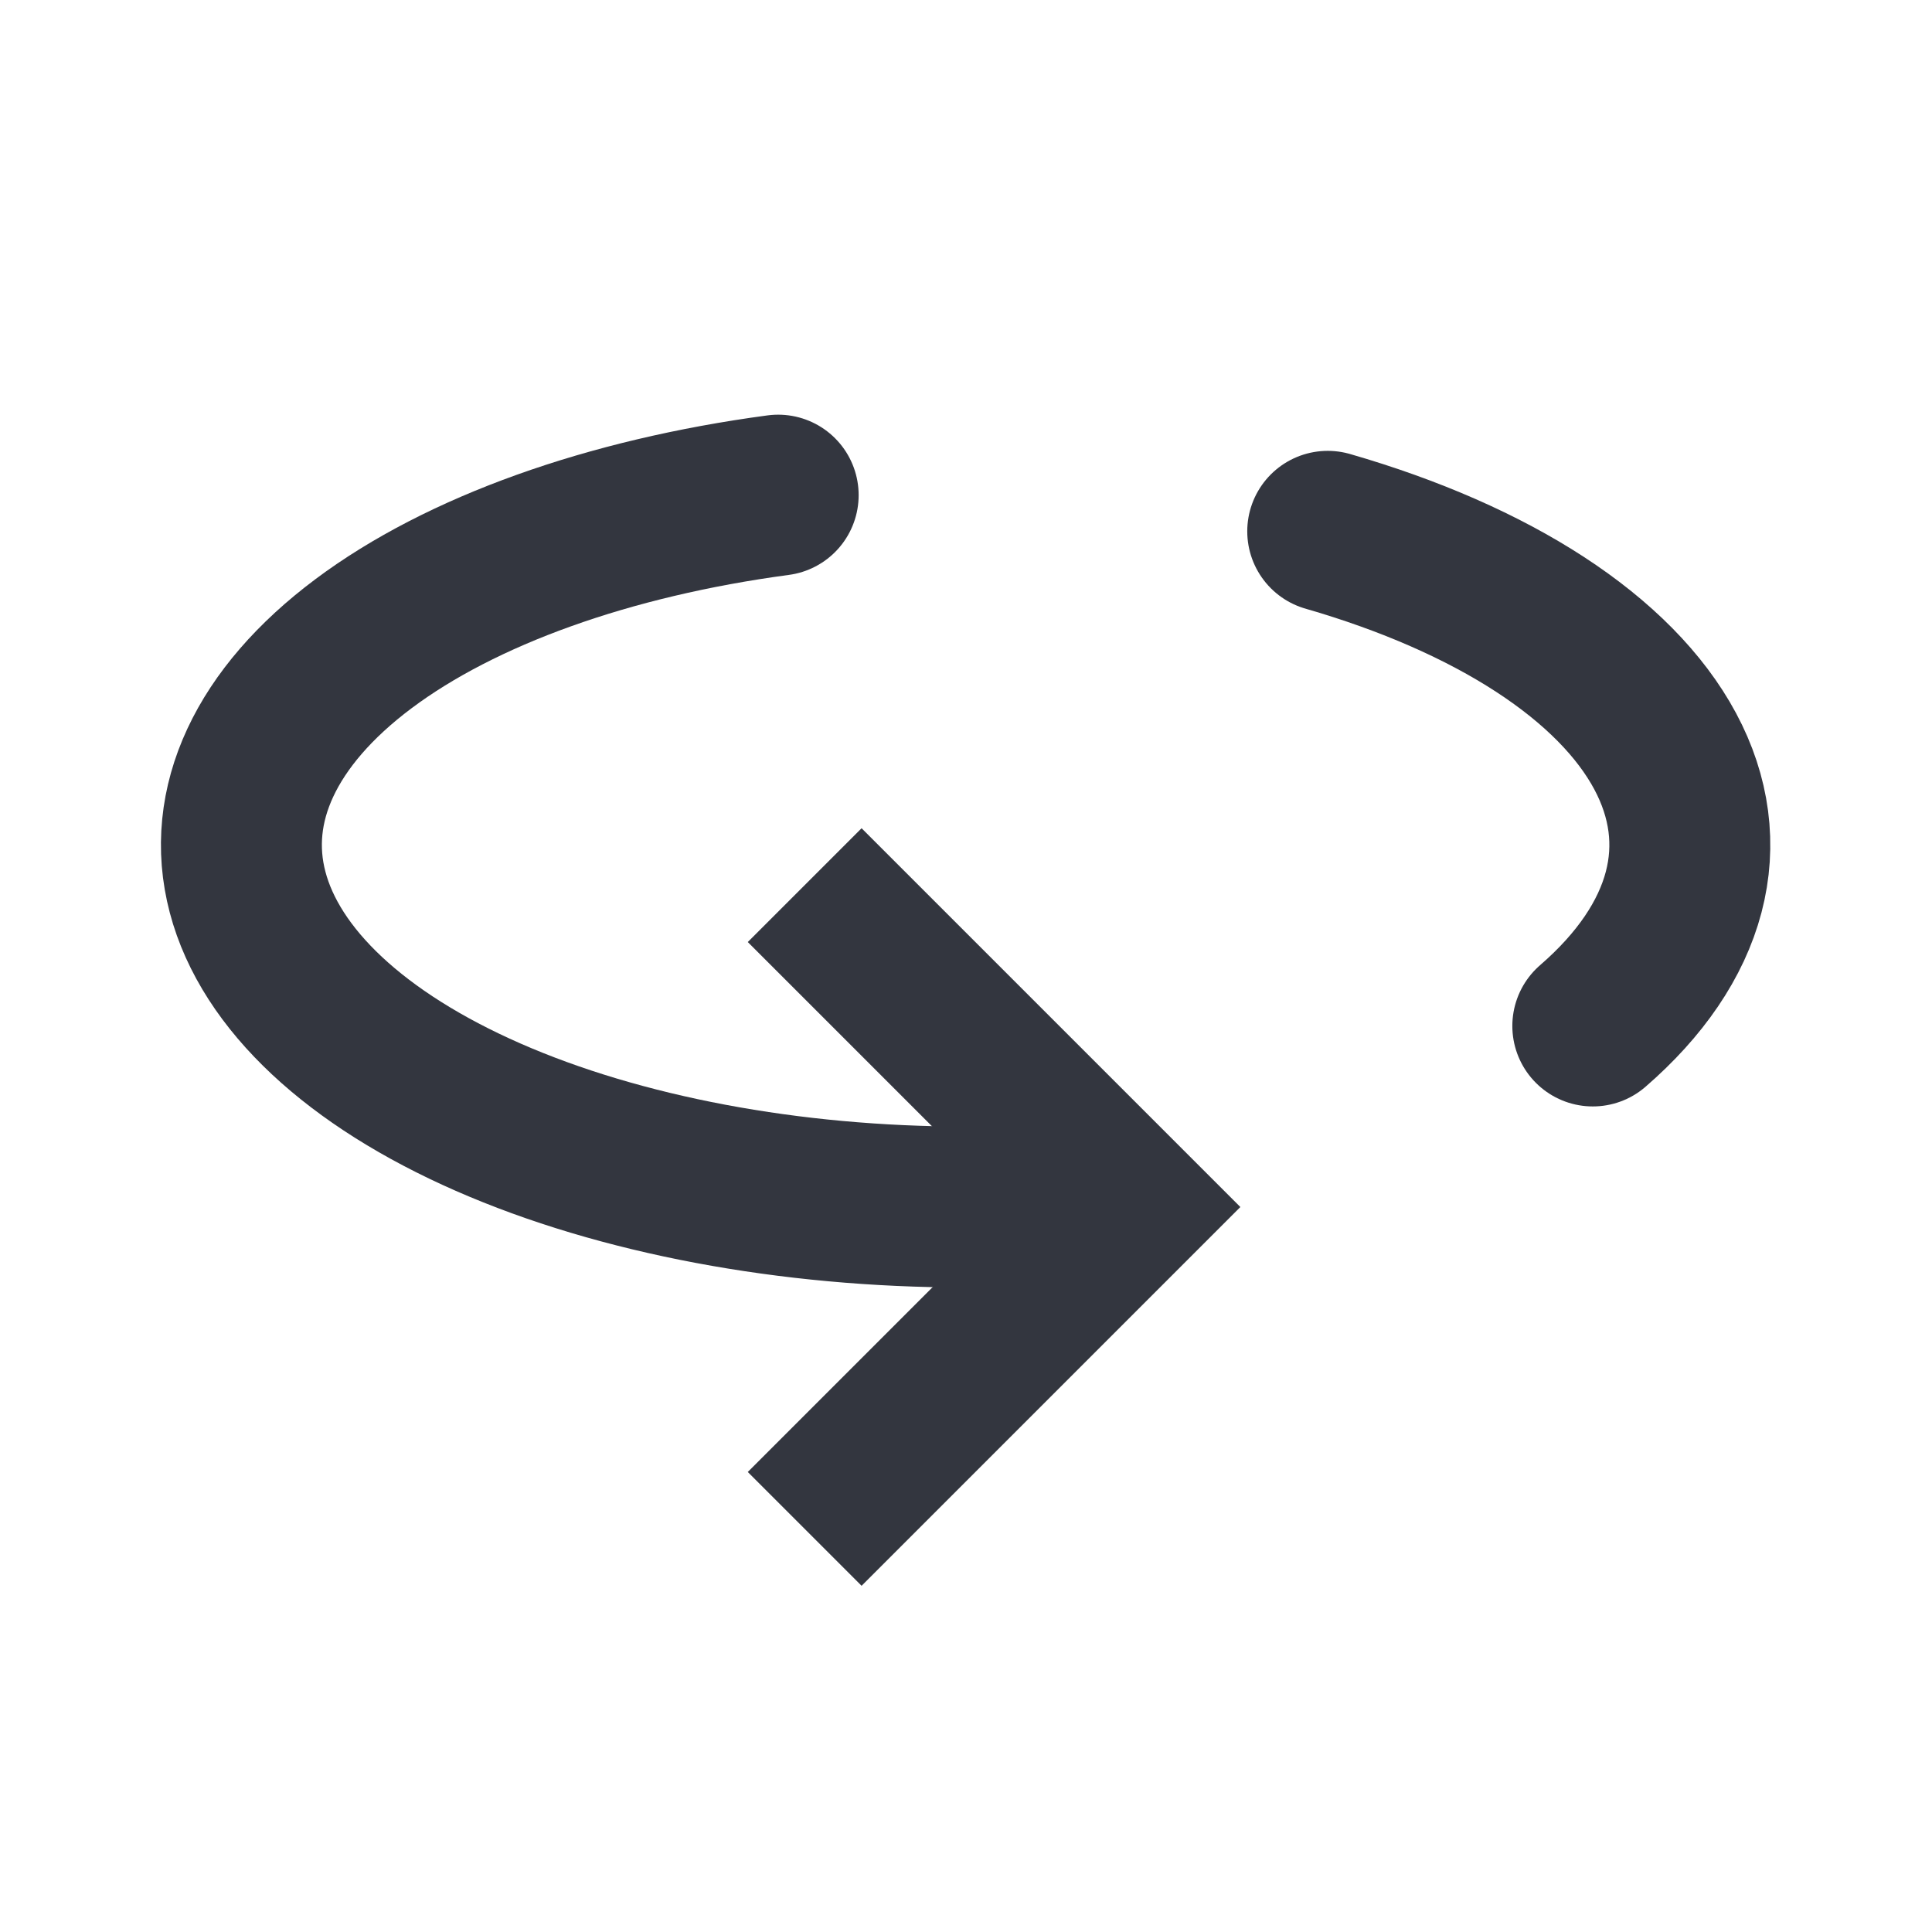 <svg width="478" height="478" viewBox="0 0 478 478" fill="none" xmlns="http://www.w3.org/2000/svg">
<path d="M199.088 218.996L278.723 298.631L199.088 378.266" stroke="#33363F" stroke-width="39.818"/>
<path d="M192.53 122.506C150.541 128.131 114.074 141.197 89.923 159.269C65.773 177.341 55.585 199.187 61.259 220.736C66.933 242.285 88.082 262.068 120.764 276.399C153.447 290.73 195.435 298.632 238.905 298.632" stroke="#33363F" stroke-width="39.818" stroke-linecap="round"/>
<path d="M394.078 253.837C405.843 243.648 413.48 232.401 416.551 220.736C419.622 209.072 418.068 197.219 411.978 185.855C405.888 174.491 395.381 163.838 381.057 154.504C366.733 145.17 348.872 137.338 328.494 131.456" stroke="#33363F" stroke-width="39.818" stroke-linecap="round"/>
</svg>
